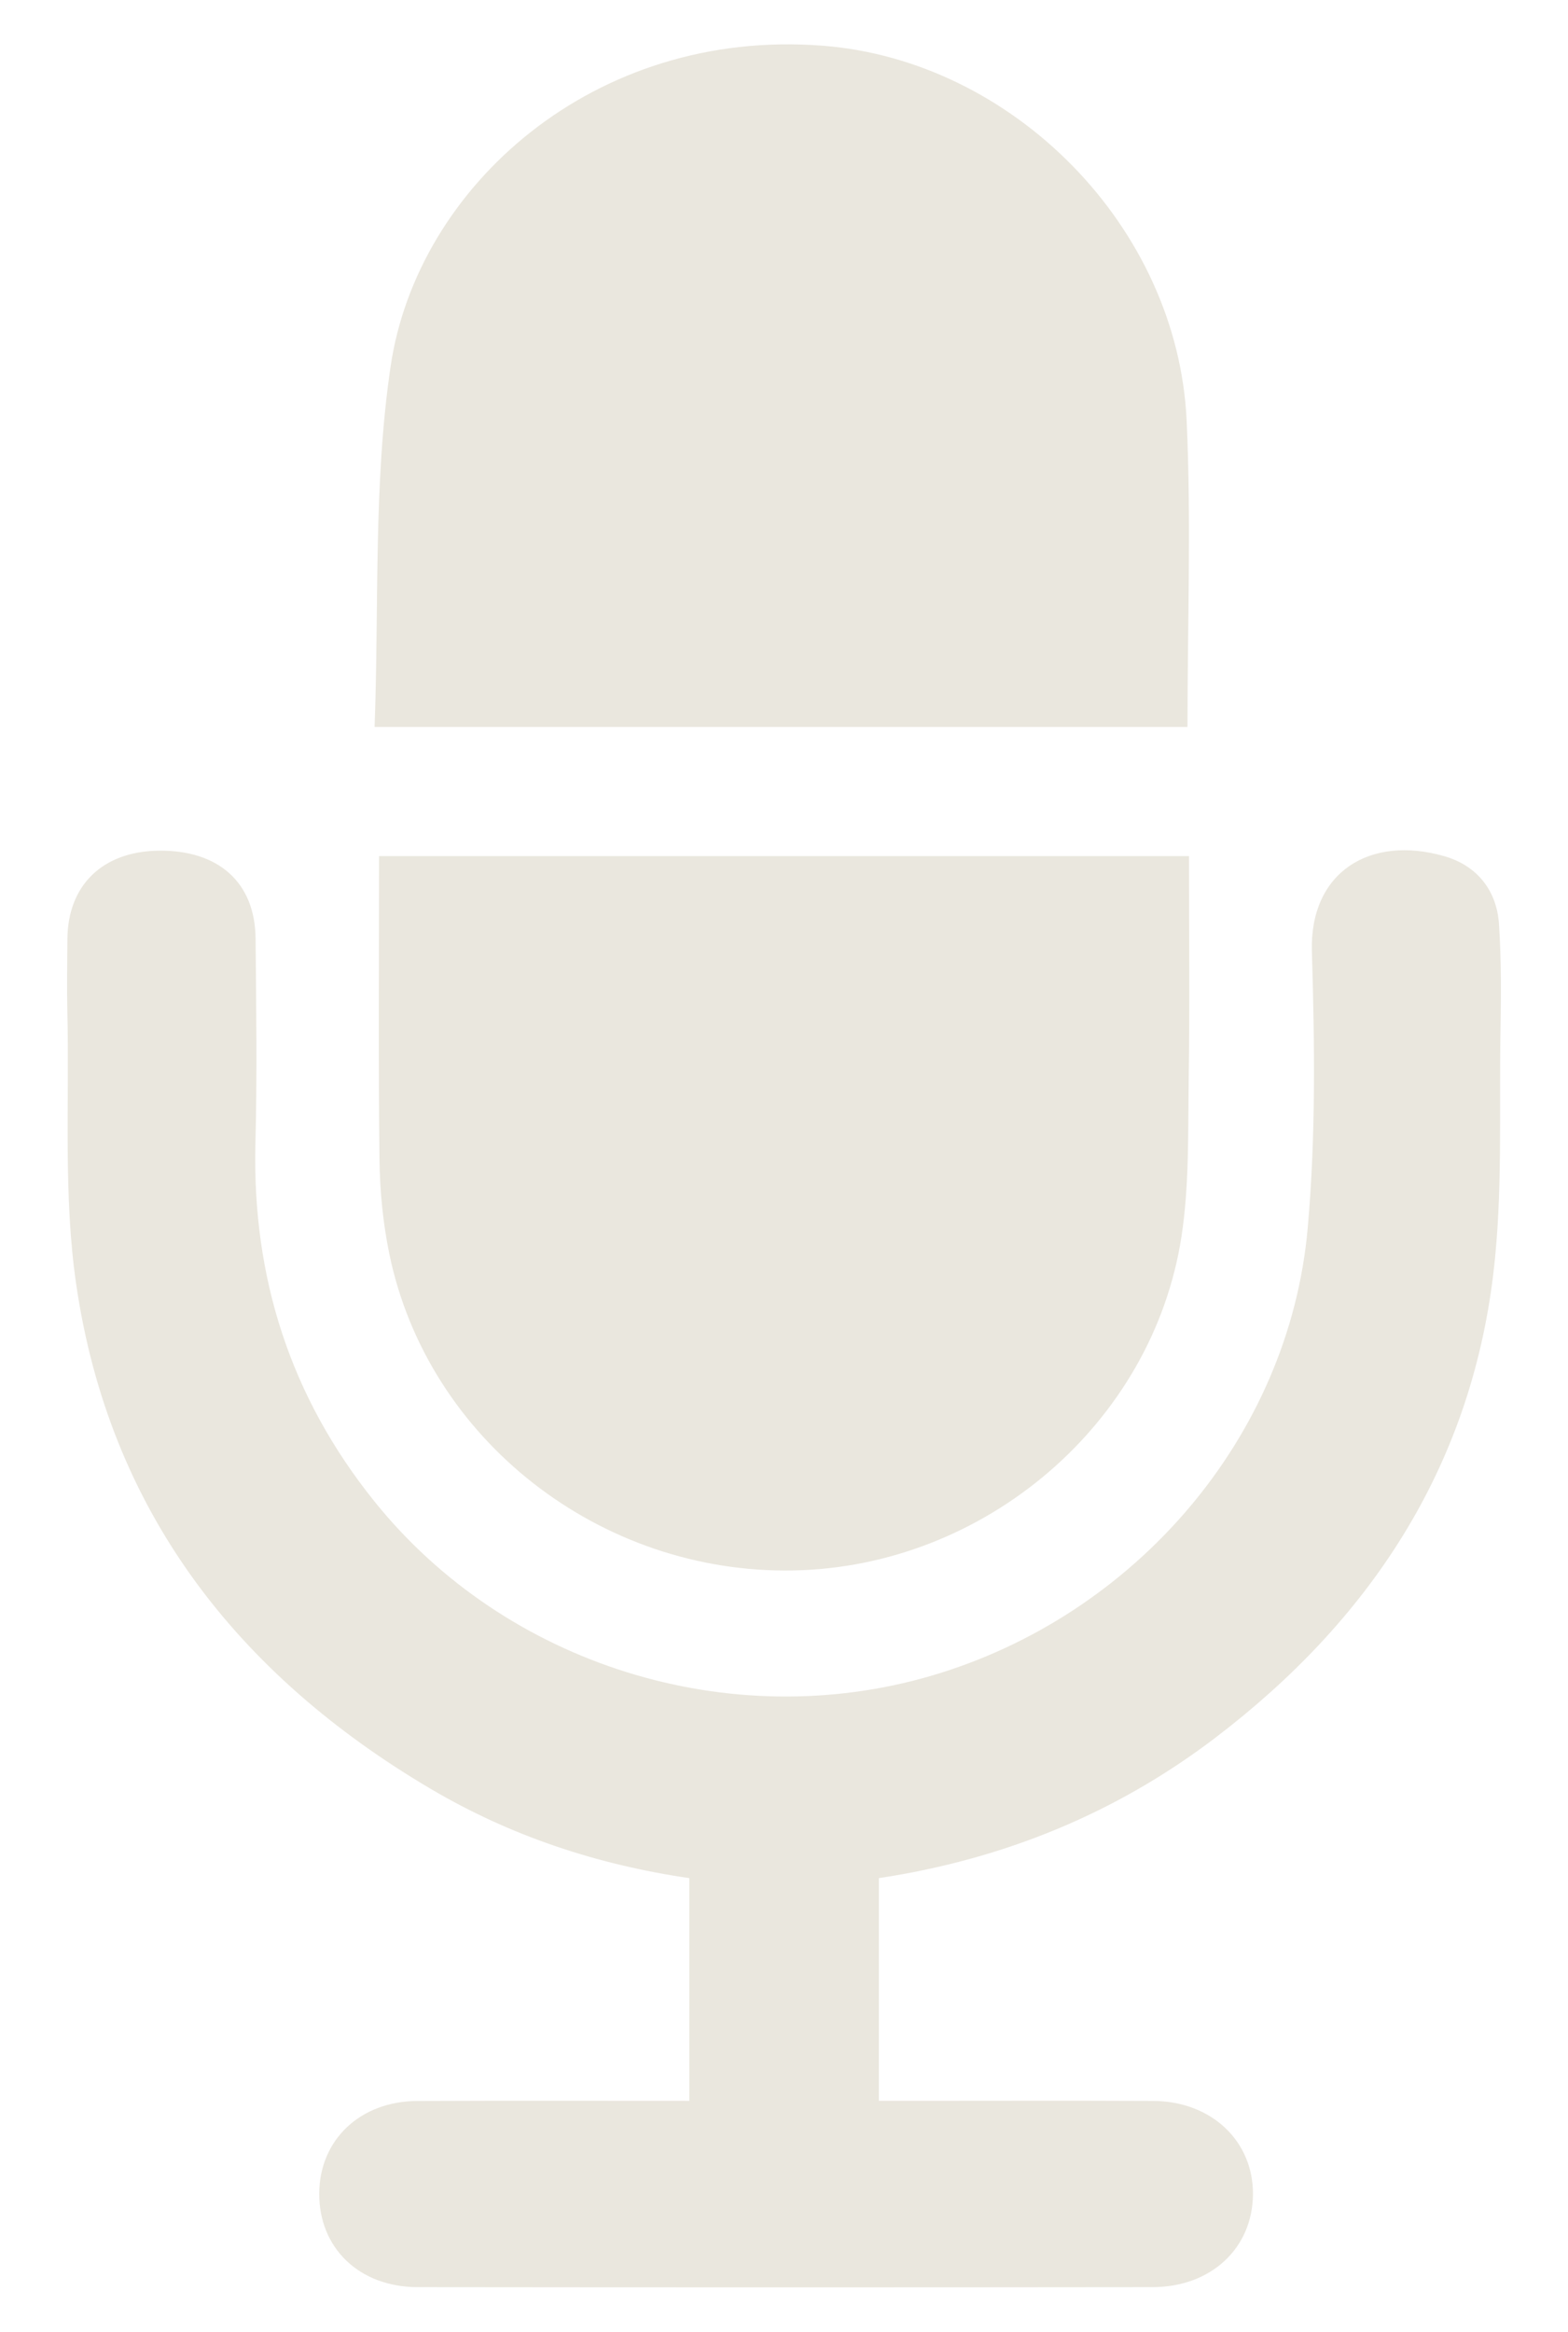 <?xml version="1.0" encoding="utf-8"?>
<!-- Generator: Adobe Illustrator 18.1.0, SVG Export Plug-In . SVG Version: 6.00 Build 0)  -->
<svg version="1.1" id="Isolation_Mode" xmlns="http://www.w3.org/2000/svg" xmlns:xlink="http://www.w3.org/1999/xlink" x="0px"
	 y="0px" viewBox="0 0 322.16 478.8" enable-background="new 0 0 322.16 478.8" xml:space="preserve">
<g>
	<path fill="#EAE7DE" d="M141.63,431.39c0-15.6,0-30.53,0-45.73c-18.97-2.76-36.75-8.67-53.09-18.3
		c-39.89-23.52-66.13-57.26-72.89-103.67c-2.67-18.32-1.37-37.22-1.81-55.85c-0.12-5-0.02-10,0.01-15
		c0.07-11.08,7.24-18.02,18.75-18.16c12.3-0.15,19.81,6.53,19.91,18.03c0.13,13.99,0.33,28-0.03,41.99
		c-0.7,27.58,7.17,52.16,24.52,73.69c26.97,33.49,72.86,47.85,114.33,35.72c41.88-12.26,73.51-49.02,77.34-91.82
		c1.69-18.85,1.44-37.96,0.87-56.91c-0.49-16.22,11.86-24.01,27.26-19.55c6.6,1.91,10.71,6.93,11.18,13.92
		c0.49,7.3,0.44,14.65,0.31,21.97c-0.3,16.64,0.5,33.44-1.48,49.89c-4.82,40.03-25.48,71.2-57.22,95.31
		c-20.4,15.5-43.48,24.88-69.02,28.74c0,15.15,0,30.08,0,45.73c2.04,0,3.96,0,5.88,0c16.83,0,33.66-0.06,50.48,0.02
		c11.95,0.06,20.58,8.22,20.5,19.19c-0.08,11.03-8.58,19.04-20.65,19.05c-50.32,0.06-100.63,0.06-150.95,0
		c-12.04-0.01-20.33-8.07-20.24-19.3c0.09-10.97,8.41-18.88,20.16-18.93C104.22,431.34,122.69,431.39,141.63,431.39z"/>
	<path fill="#EAE7DE" d="M244.29,175.8c0,15.55,0.17,30.7-0.06,45.84c-0.16,10.8,0.14,21.76-1.5,32.37
		c-5.95,38.38-40.44,67.68-79.63,68.47c-39.74,0.8-75.24-26.84-83.11-65c-1.3-6.32-1.94-12.87-2.02-19.32
		c-0.25-20.65-0.09-41.3-0.09-62.36C133.31,175.8,188.51,175.8,244.29,175.8z"/>
	<path fill="#EAE7DE" d="M76.96,149.28c0.94-25.04-0.28-49.92,3.3-74.08C85.7,38.38,122,5.71,169.07,9.39
		c39.01,3.04,72.92,37.12,74.74,77.05c0.95,20.76,0.17,41.59,0.17,62.84C188.82,149.28,133.66,149.28,76.96,149.28z"/>
</g>
</svg>
